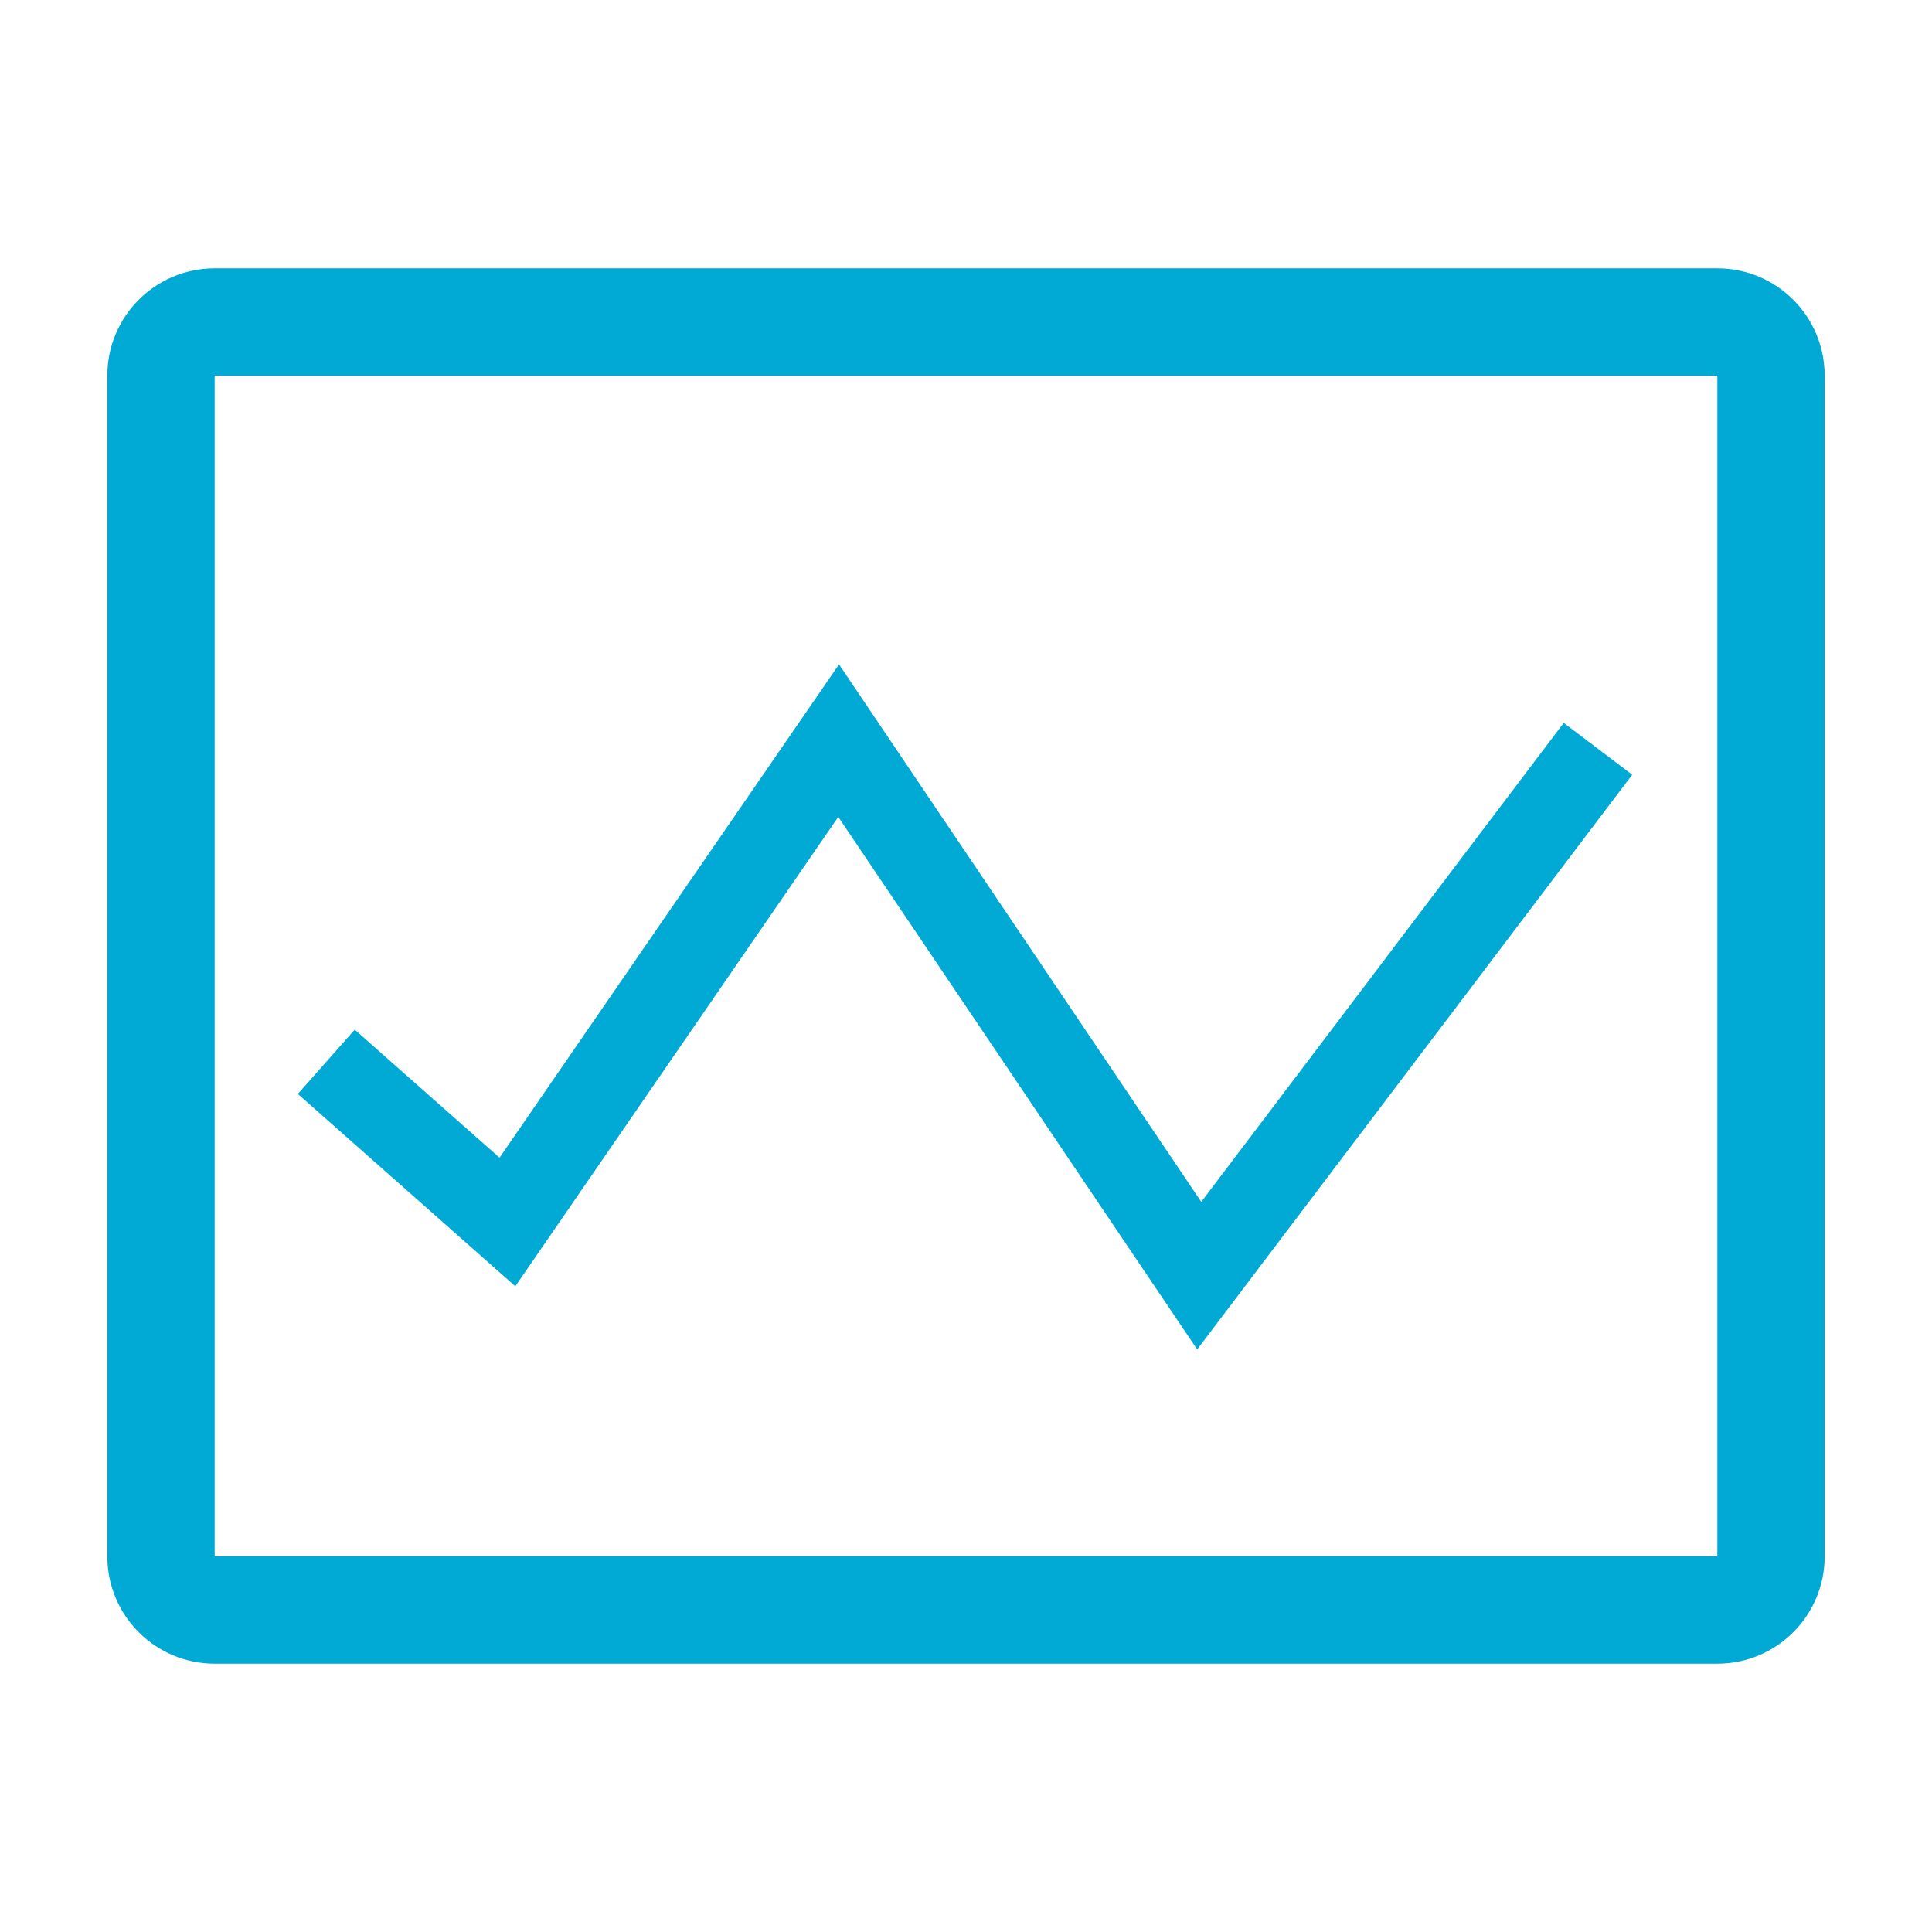 <?xml version="1.0" encoding="UTF-8" standalone="no"?>
<svg
   xmlns:dc="http://purl.org/dc/elements/1.1/"
   xmlns:cc="http://creativecommons.org/ns#"
   xmlns:rdf="http://www.w3.org/1999/02/22-rdf-syntax-ns#"
   xmlns:svg="http://www.w3.org/2000/svg"
   xmlns="http://www.w3.org/2000/svg"
   xmlns:sodipodi="http://sodipodi.sourceforge.net/DTD/sodipodi-0.dtd"
   xmlns:inkscape="http://www.inkscape.org/namespaces/inkscape"
   version="1.1"
   width="36"
   height="36"
   viewBox="0 0 36 36"
   preserveAspectRatio="xMidYMid meet"
   id="svg10"
   sodipodi:docname="dash_favicon.svg"
   inkscape:version="0.92.3 (2405546, 2018-03-11)">
  <defs
     id="defs14" />
  <sodipodi:namedview
     pagecolor="#ffffff"
     bordercolor="#666666"
     borderopacity="1"
     objecttolerance="10"
     gridtolerance="10"
     guidetolerance="10"
     inkscape:pageopacity="0"
     inkscape:pageshadow="2"
     inkscape:window-width="1920"
     inkscape:window-height="1001"
     id="namedview12"
     showgrid="false"
     inkscape:zoom="26.222222"
     inkscape:cx="21.78113"
     inkscape:cy="16.062877"
     inkscape:window-x="-9"
     inkscape:window-y="-9"
     inkscape:window-maximized="1"
     inkscape:current-layer="svg10" />
  <title
     id="title2">line-chart-line</title>
  <path
     class="clr-i-outline clr-i-outline-path-1"
     d="M 32 5 L 4 5 C 2.895 5 2 5.895 2 7 L 2 29 C 2 30.105 2.895 31 4 31 L 32 31 C 33.105 31 34 30.105 34 29 L 34 7 C 34 5.895 33.105 5 32 5 Z M 4 29 L 4 7 L 32 7 L 32 29 Z"
     id="path4"
     style="fill:#00aad4" />
  <polygon
     points="15.62 15.222 9.602 23.968 5.55 20.384 6.61 19.186 9.308 21.572 15.634 12.38 22.384 22.395 29.138 13.47 30.414 14.436 22.308 25.145"
     class="clr-i-outline clr-i-outline-path-2"
     id="polygon6"
     style="fill:#00aad4" />
  <rect
     x="0"
     y="0"
     width="36"
     height="36"
     fill-opacity="0"
     id="rect8" />
</svg>
